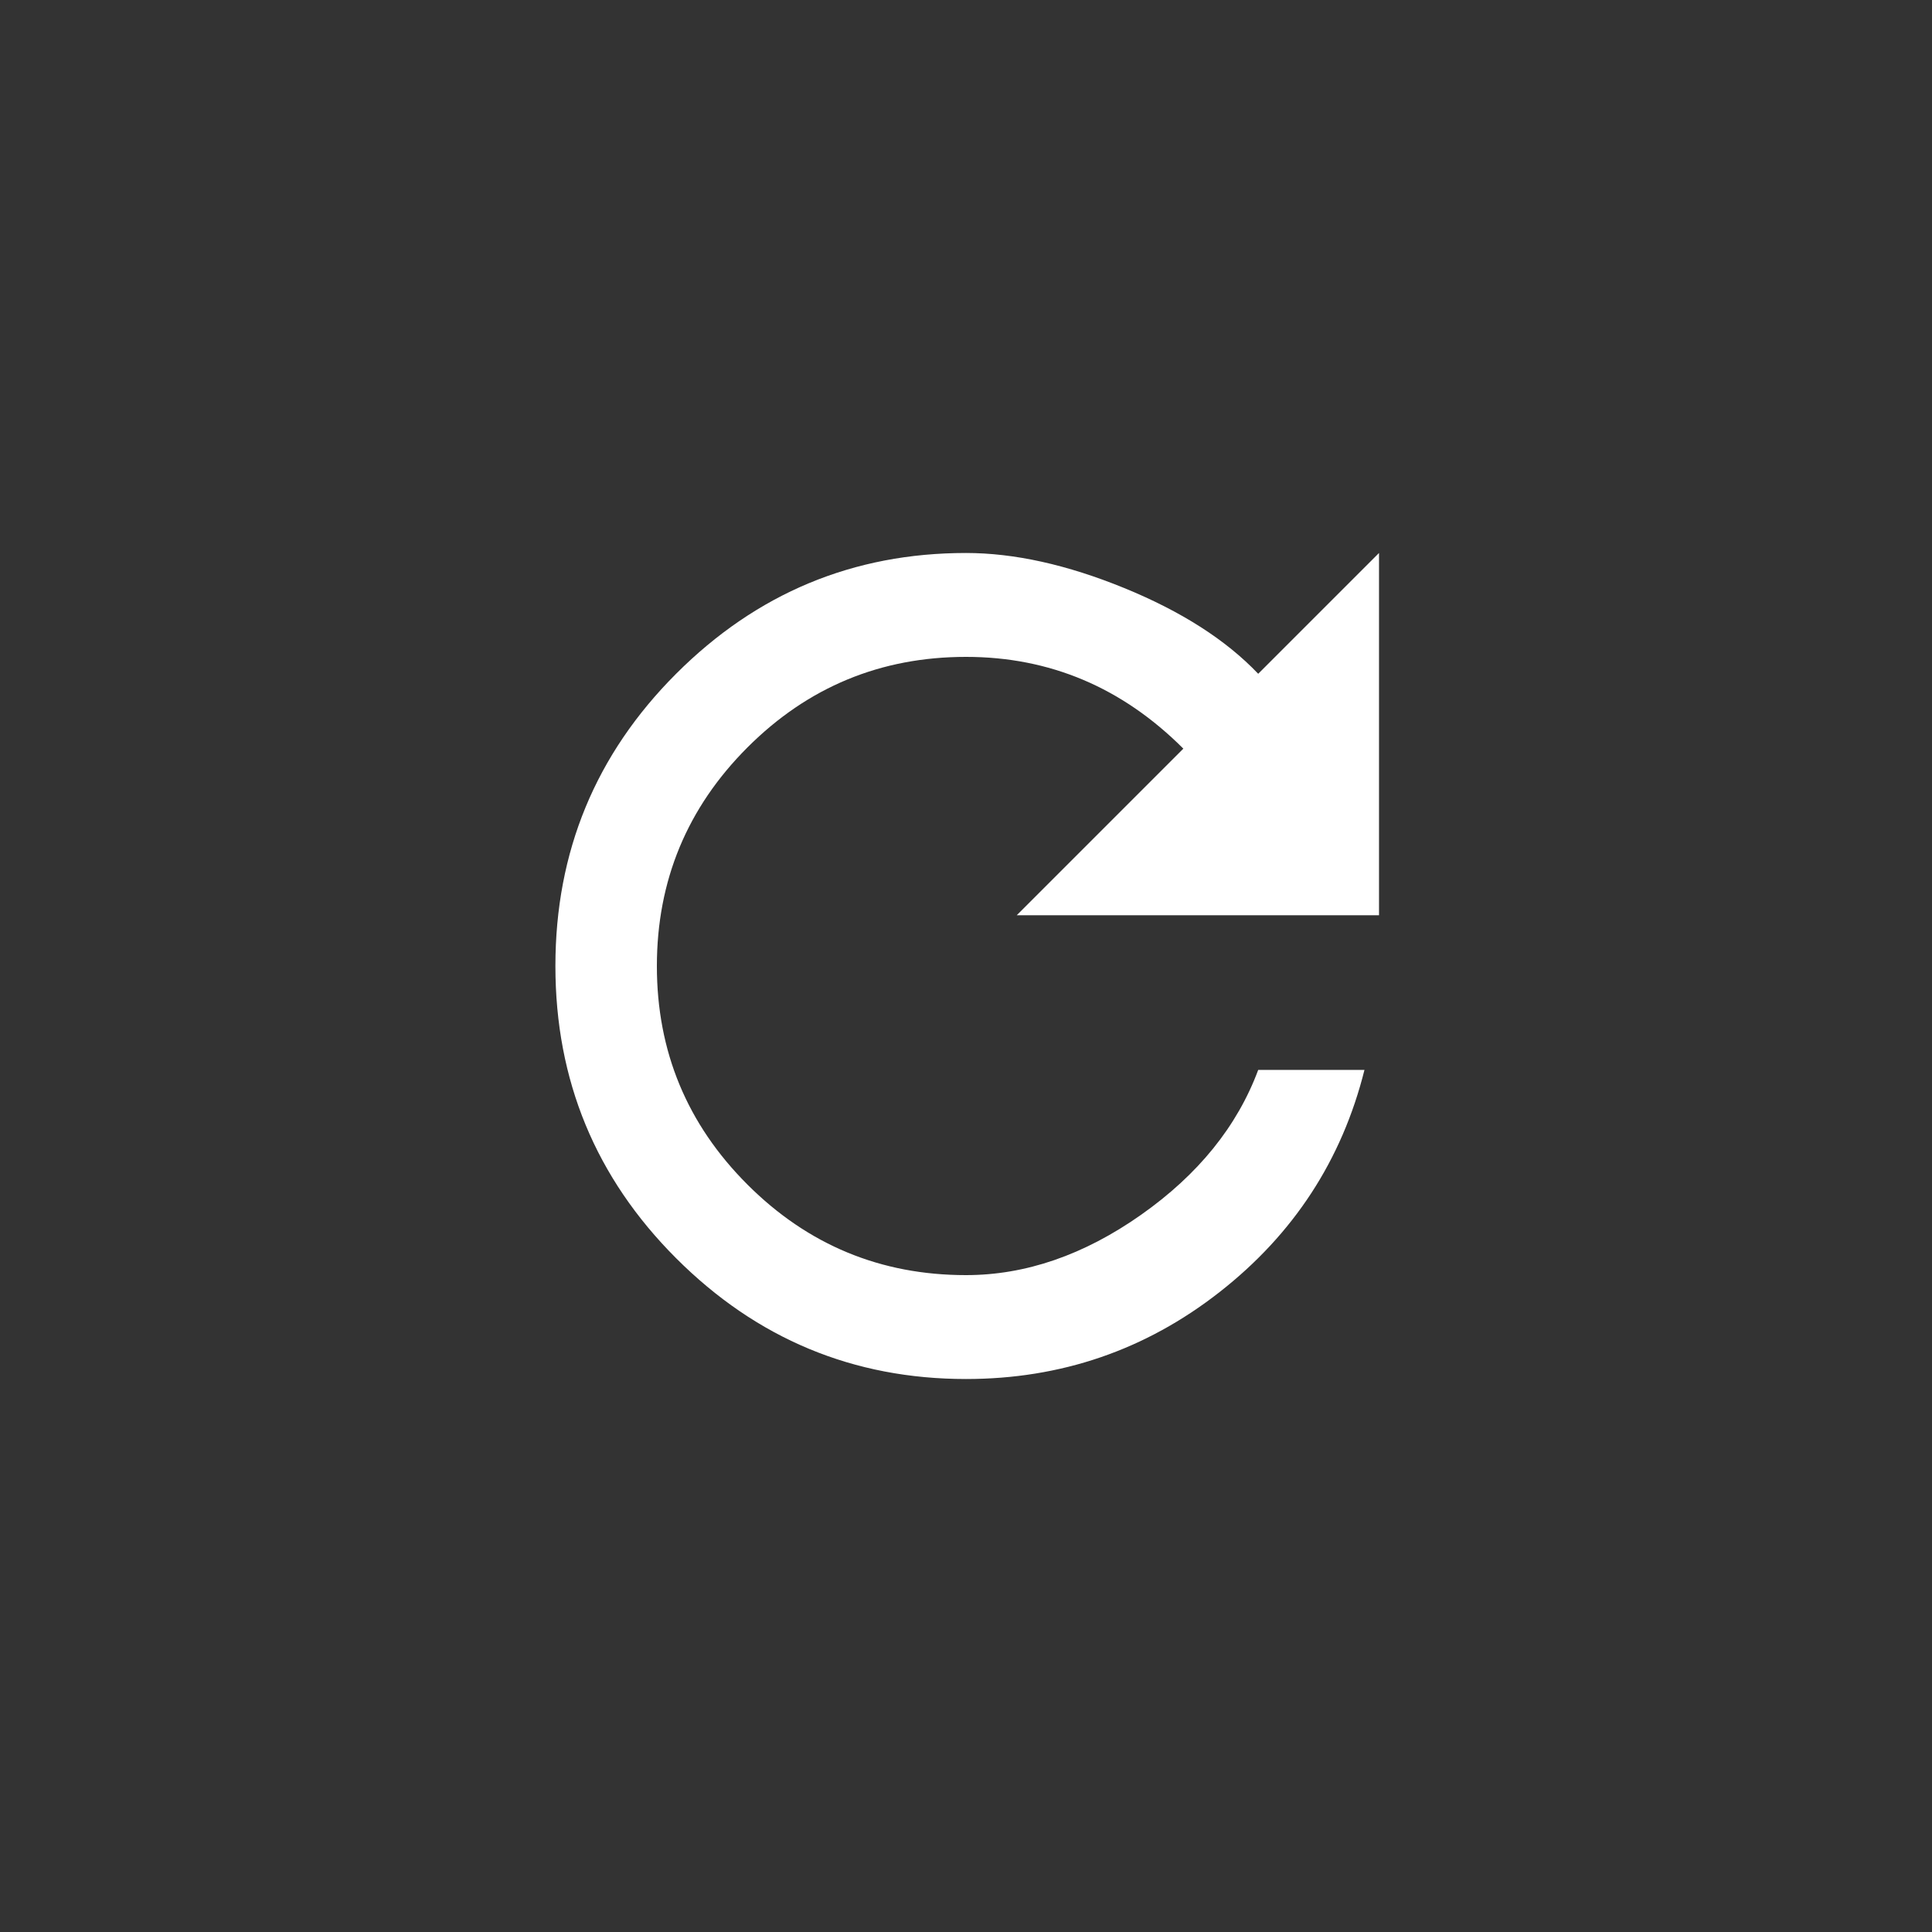 <!-- Generated by IcoMoon.io -->
<svg version="1.1" xmlns="http://www.w3.org/2000/svg" width="40" height="40" viewBox="0 0 40 40">
<rect x="0" y="0" width="40" height="40" fill="#333333" stroke="none"/>
<title>mt-refresh</title>
<path fill="#fff" d="M26.051 13.949l2.5-2.5v7.5h-7.5l3.449-3.449q-1.9-1.9-4.5-1.9-2.651 0-4.525 1.875t-1.875 4.525 1.875 4.525 4.525 1.875q1.851 0 3.625-1.249t2.425-3h2.2q-0.7 2.8-3 4.6t-5.251 1.8q-3.5 0-6-2.5t-2.5-6.051 2.5-6.051 6-2.5q1.5 0 3.275 0.725t2.775 1.775z"></path>
</svg>

